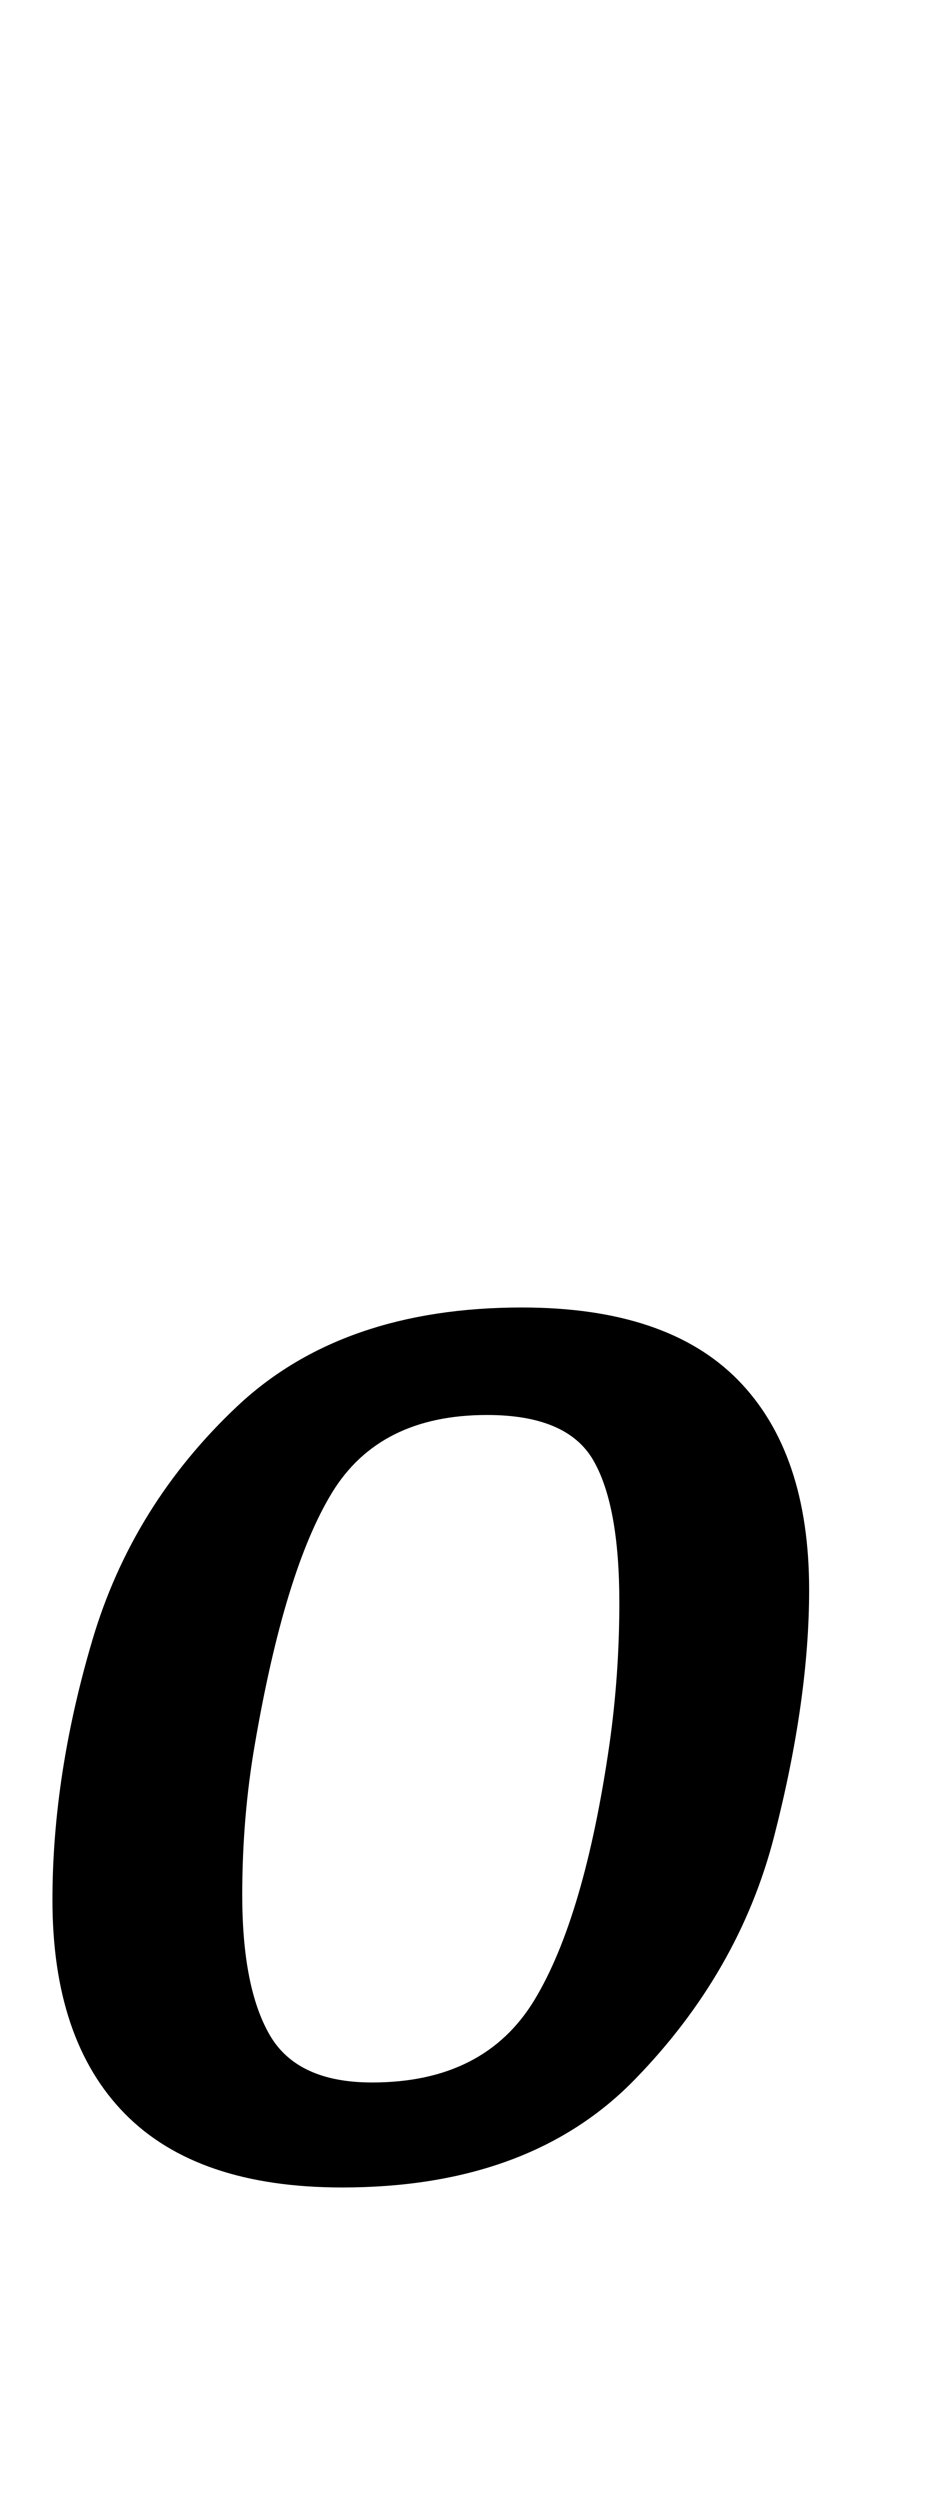 <?xml version="1.0" standalone="no"?>
<!DOCTYPE svg PUBLIC "-//W3C//DTD SVG 1.1//EN" "http://www.w3.org/Graphics/SVG/1.1/DTD/svg11.dtd" >
<svg xmlns="http://www.w3.org/2000/svg" xmlns:xlink="http://www.w3.org/1999/xlink" version="1.1" viewBox="-10 0 376 1000">
  <g transform="matrix(1 0 0 -1 0 800)">
   <path fill="currentColor"
d="M11 0zM40 -45.5q-29 29.5 -29 85.5q0 50 16 104t58 93.5t114 39.5q58 0 86.5 -29t28.5 -84q0 -44 -14 -98.5t-56 -97.5t-117 -43q-58 0 -87 29.5zM204 0q20 33 30 102q4 28 4 57q0 39 -10.5 57t-42.5 18q-43 0 -62 -31t-31 -101q-5 -29 -5 -60q0 -37 11 -56t41 -19
q45 0 65 33z" />
  </g>

</svg>
